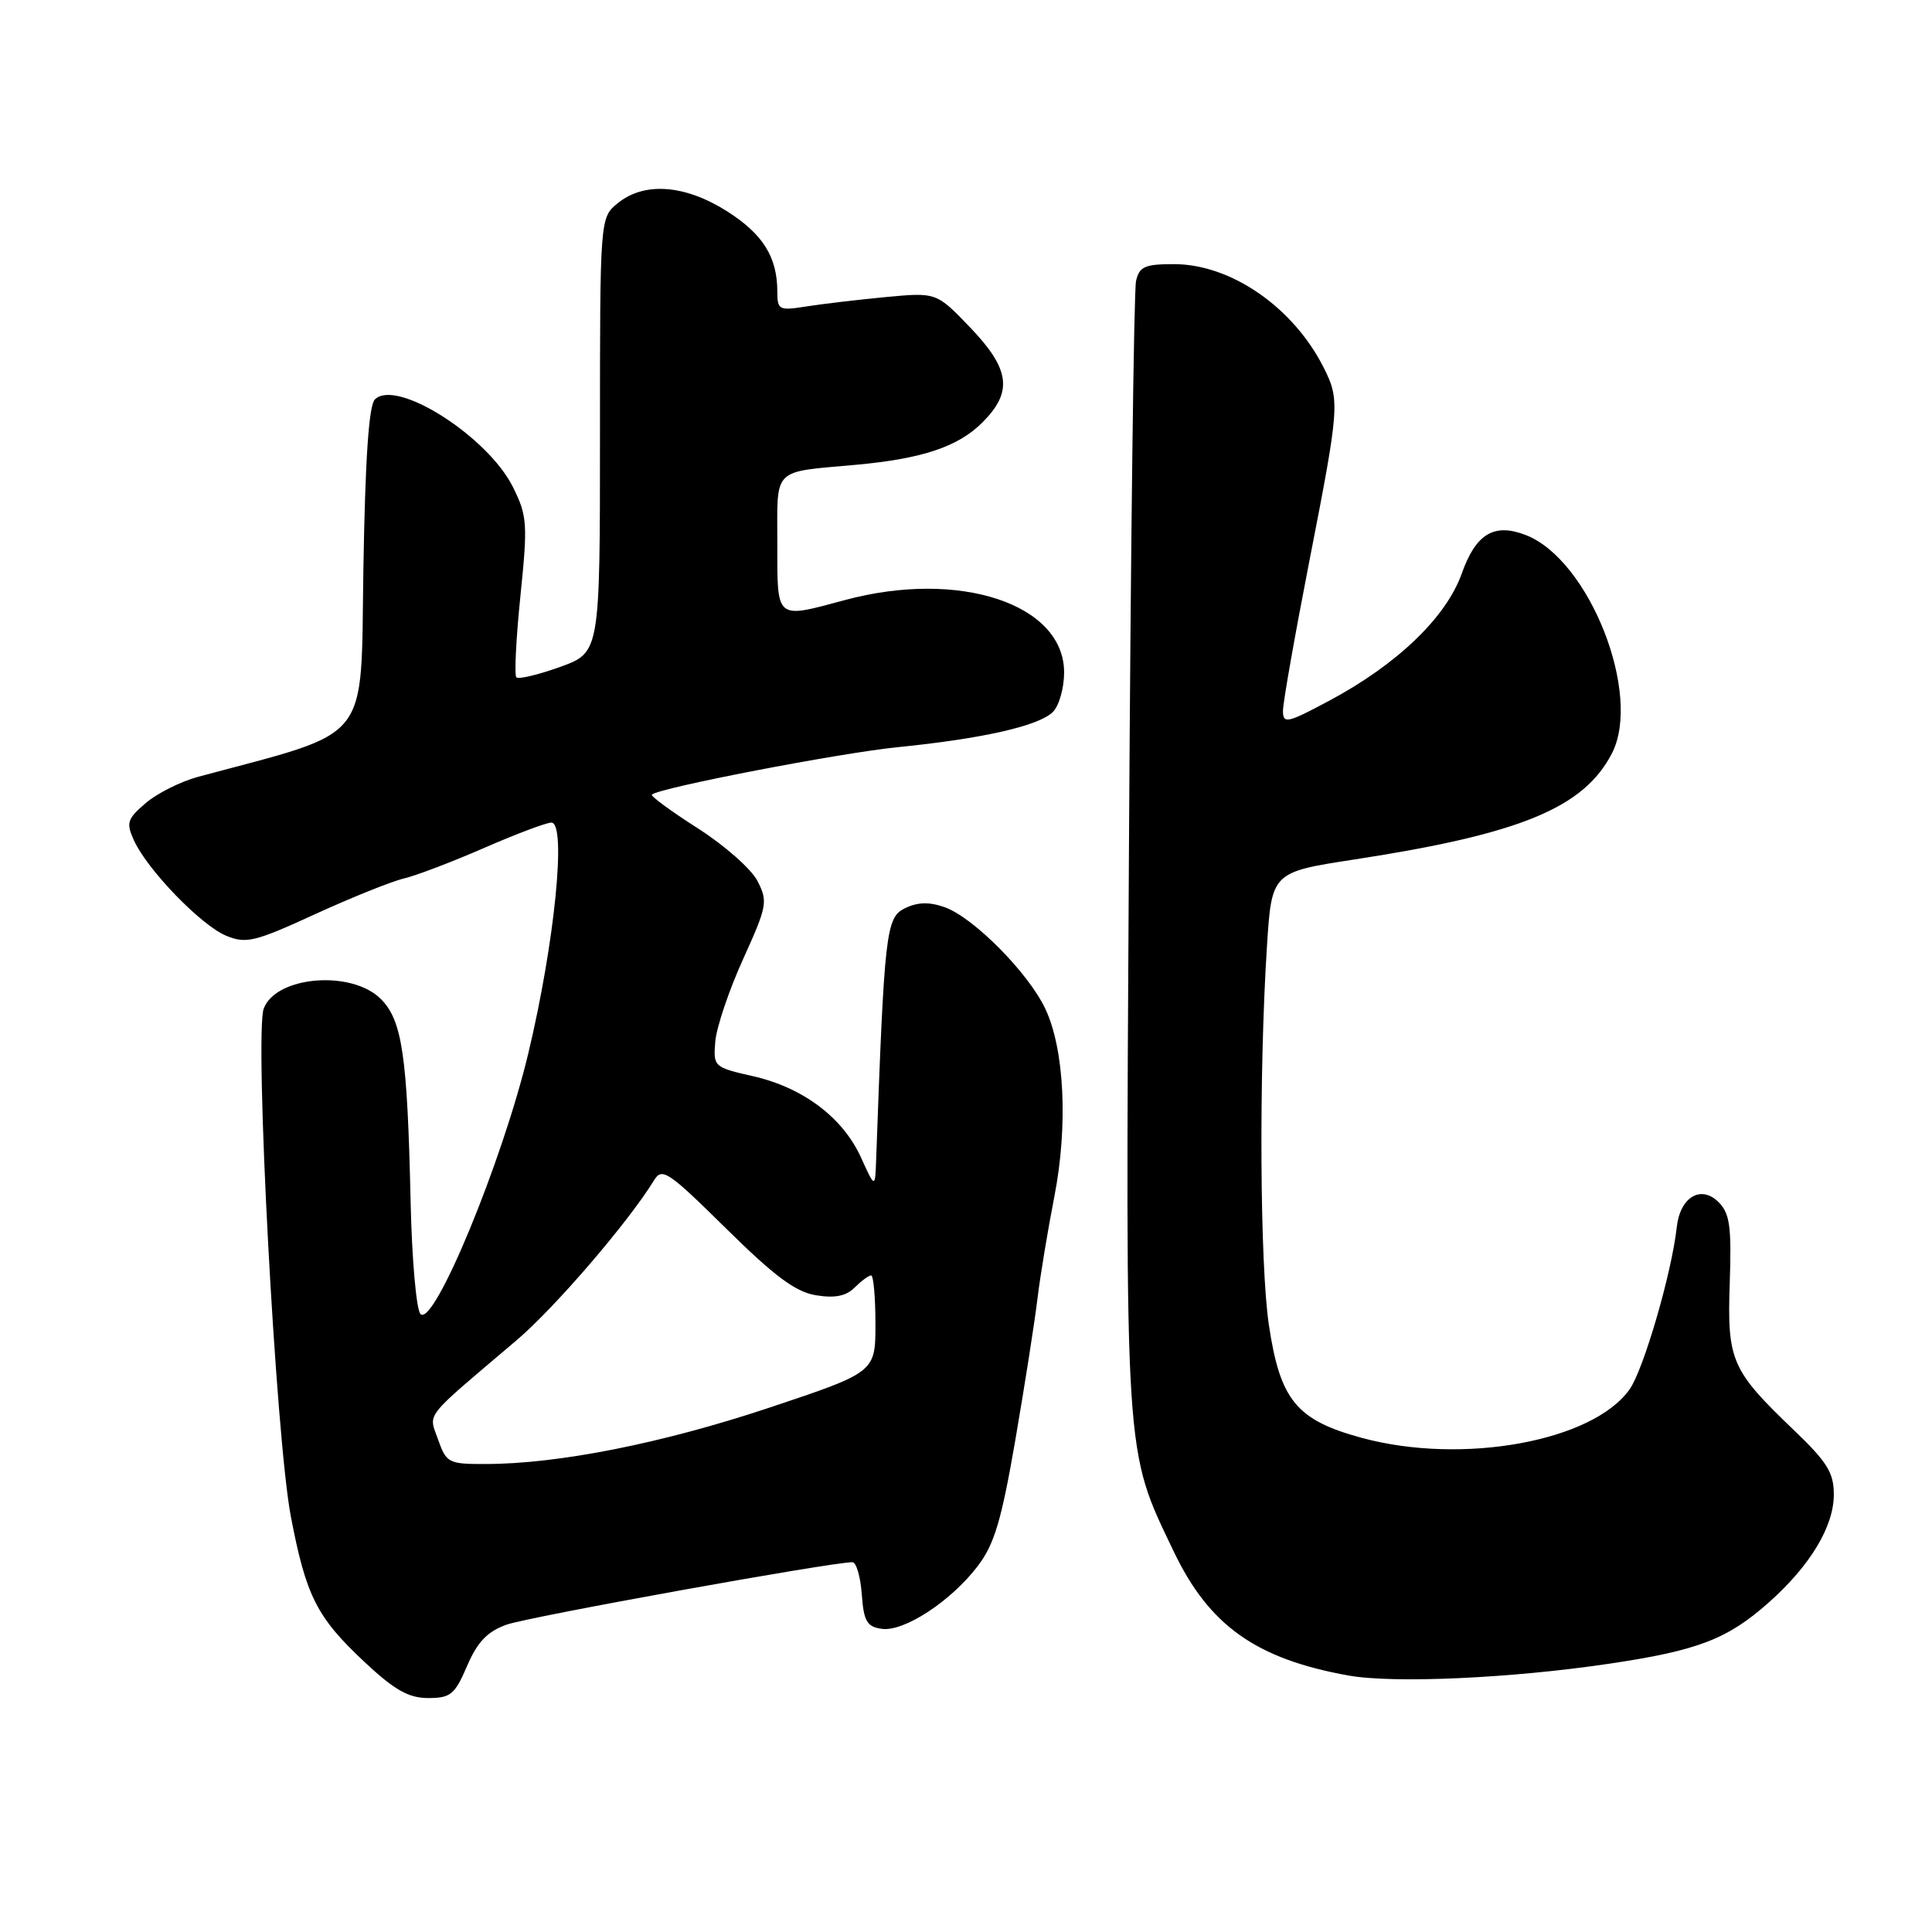 <?xml version="1.0" encoding="UTF-8" standalone="no"?>
<!DOCTYPE svg PUBLIC "-//W3C//DTD SVG 1.1//EN" "http://www.w3.org/Graphics/SVG/1.1/DTD/svg11.dtd" >
<svg xmlns="http://www.w3.org/2000/svg" xmlns:xlink="http://www.w3.org/1999/xlink" version="1.1" viewBox="0 0 256 256">
 <g >
 <path fill="currentColor"
d=" M 61.89 220.75 C 63.26 217.57 64.57 216.19 67.11 215.28 C 69.96 214.25 110.11 207.00 112.95 207.00 C 113.46 207.00 114.02 208.91 114.19 211.25 C 114.45 214.83 114.87 215.55 116.83 215.83 C 119.77 216.25 126.00 212.18 129.55 207.52 C 131.76 204.63 132.70 201.46 134.55 190.73 C 135.80 183.45 137.12 175.03 137.48 172.00 C 137.85 168.97 138.85 162.94 139.70 158.59 C 141.54 149.20 141.05 139.01 138.50 133.65 C 136.23 128.86 128.95 121.53 125.15 120.20 C 123.09 119.48 121.56 119.53 119.87 120.37 C 117.40 121.60 117.18 123.55 116.10 153.50 C 115.96 157.50 115.96 157.50 114.09 153.38 C 111.68 148.08 106.40 144.10 99.77 142.60 C 94.59 141.42 94.50 141.35 94.78 138.00 C 94.94 136.12 96.59 131.22 98.46 127.10 C 101.66 120.04 101.77 119.45 100.36 116.72 C 99.54 115.13 95.97 111.99 92.44 109.74 C 88.91 107.49 86.18 105.48 86.38 105.29 C 87.26 104.40 111.33 99.76 119.00 99.00 C 130.18 97.88 137.68 96.18 139.51 94.34 C 140.33 93.53 141.00 91.17 141.00 89.10 C 141.00 80.03 127.13 75.44 112.00 79.50 C 102.69 82.00 103.00 82.26 103.00 72.02 C 103.00 61.81 102.20 62.61 113.50 61.58 C 122.21 60.78 126.97 59.19 130.17 55.98 C 134.24 51.92 133.85 48.92 128.54 43.38 C 124.08 38.73 124.08 38.73 117.29 39.37 C 113.56 39.73 108.81 40.29 106.75 40.62 C 103.24 41.18 103.00 41.05 103.00 38.67 C 103.00 34.06 101.10 31.02 96.33 27.99 C 90.75 24.46 85.38 24.06 81.86 26.92 C 79.50 28.84 79.50 28.84 79.50 57.65 C 79.50 86.46 79.50 86.46 74.22 88.37 C 71.32 89.41 68.71 90.04 68.42 89.75 C 68.14 89.47 68.38 84.61 68.96 78.95 C 69.94 69.42 69.86 68.36 67.99 64.58 C 64.65 57.83 52.50 50.10 49.67 52.93 C 48.87 53.73 48.39 60.85 48.15 75.42 C 47.77 98.84 49.49 96.68 26.26 102.93 C 23.93 103.56 20.80 105.13 19.30 106.42 C 16.85 108.52 16.69 109.03 17.76 111.38 C 19.54 115.27 26.64 122.61 29.97 123.99 C 32.60 125.08 33.76 124.80 41.69 121.16 C 46.54 118.94 51.85 116.80 53.50 116.41 C 55.15 116.02 59.95 114.19 64.16 112.35 C 68.38 110.51 72.38 109.00 73.06 109.00 C 75.09 109.00 73.51 124.89 70.02 139.50 C 66.60 153.85 57.49 175.89 55.72 174.12 C 55.17 173.57 54.58 166.91 54.41 159.31 C 53.98 139.85 53.30 135.21 50.46 132.37 C 46.59 128.50 36.59 129.32 34.95 133.63 C 33.69 136.95 36.54 190.50 38.54 200.95 C 40.56 211.52 41.98 214.31 48.33 220.25 C 52.28 223.95 54.15 225.00 56.74 225.00 C 59.71 225.00 60.27 224.53 61.89 220.75 Z  M 213.30 220.44 C 225.00 218.70 228.91 217.19 234.38 212.33 C 239.86 207.46 242.99 202.27 242.99 198.04 C 243.00 195.16 242.11 193.72 237.74 189.54 C 229.39 181.55 228.85 180.31 229.20 169.99 C 229.45 162.53 229.21 160.79 227.73 159.30 C 225.39 156.96 222.62 158.61 222.18 162.60 C 221.52 168.65 217.78 181.50 215.92 184.11 C 211.01 191.01 193.77 194.13 180.46 190.53 C 171.79 188.18 169.62 185.54 168.13 175.54 C 166.94 167.50 166.80 142.30 167.87 125.53 C 168.50 115.57 168.50 115.57 179.50 113.88 C 201.45 110.51 209.85 107.05 213.58 99.84 C 217.63 92.02 210.60 74.17 202.18 70.90 C 197.99 69.27 195.57 70.71 193.70 75.97 C 191.64 81.80 185.10 88.07 176.11 92.86 C 170.53 95.84 170.00 95.95 170.00 94.18 C 170.00 93.12 171.57 84.21 173.49 74.38 C 177.50 53.86 177.56 53.01 175.39 48.70 C 171.36 40.71 163.10 35.00 155.56 35.00 C 151.69 35.00 150.96 35.32 150.53 37.25 C 150.24 38.49 149.82 72.58 149.59 113.00 C 149.12 194.30 148.96 191.83 155.54 205.61 C 160.22 215.39 166.43 219.81 178.65 222.01 C 184.63 223.09 200.24 222.39 213.30 220.44 Z  M 58.05 190.75 C 56.78 187.13 55.93 188.22 68.44 177.60 C 73.51 173.30 83.29 161.91 86.66 156.40 C 87.72 154.66 88.51 155.19 96.21 162.78 C 102.63 169.12 105.43 171.20 108.13 171.63 C 110.62 172.04 112.12 171.74 113.25 170.60 C 114.14 169.72 115.11 169.00 115.43 169.00 C 115.74 169.00 116.00 171.89 116.00 175.42 C 116.00 181.83 116.00 181.83 101.89 186.54 C 87.75 191.25 74.00 193.98 64.35 193.99 C 59.43 194.00 59.14 193.85 58.05 190.75 Z "/>
</g>
</svg>